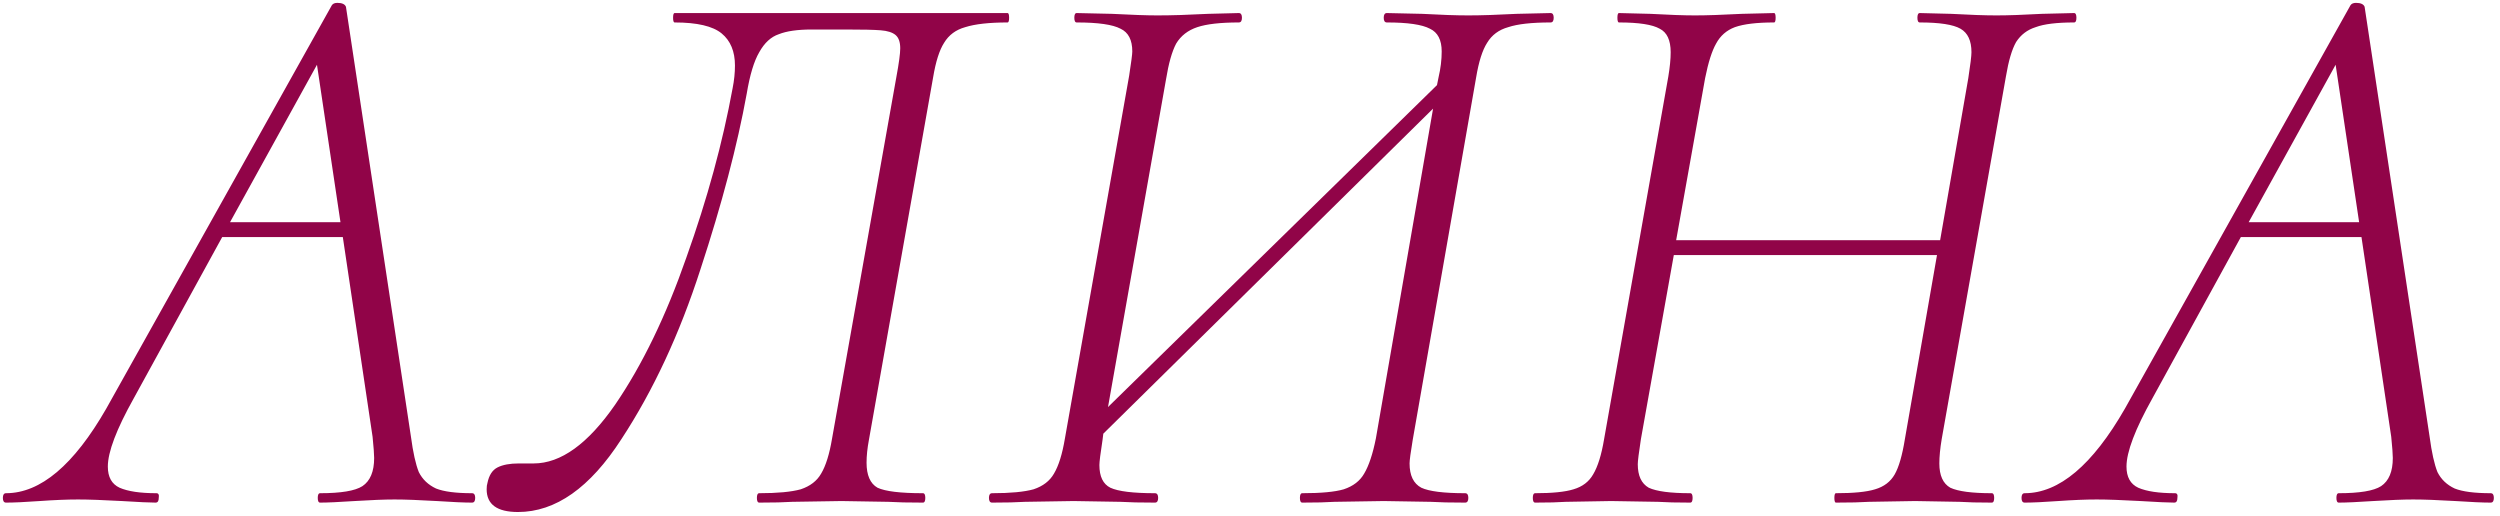 <svg width="383" height="79" viewBox="0 0 383 79" fill="none" xmlns="http://www.w3.org/2000/svg">
<path d="M72.32 75.56C72.64 75.56 72.8 75.8 72.8 76.28C72.8 76.76 72.64 77 72.32 77C71.12 77 69.32 76.92 66.92 76.76C64.2 76.6 62.04 76.52 60.44 76.52C58.92 76.52 56.88 76.6 54.32 76.76C51.92 76.92 50.16 77 49.04 77C48.8 77 48.68 76.76 48.68 76.28C48.68 75.8 48.8 75.56 49.04 75.56C52.24 75.56 54.4 75.2 55.52 74.48C56.72 73.68 57.32 72.24 57.32 70.16C57.32 69.6 57.24 68.52 57.08 66.92L52.52 36.32H34.04L20.48 61.04C17.84 65.76 16.52 69.24 16.52 71.48C16.52 73.08 17.12 74.16 18.32 74.72C19.6 75.28 21.48 75.56 23.96 75.56C24.28 75.56 24.4 75.8 24.32 76.28C24.32 76.76 24.16 77 23.84 77C22.96 77 21.24 76.92 18.68 76.76C15.8 76.6 13.56 76.52 11.96 76.52C10.28 76.52 8.32 76.6 6.08 76.76C3.84 76.92 2.12 77 0.92 77C0.6 77 0.44 76.76 0.44 76.28C0.44 75.8 0.6 75.56 0.92 75.56C6.2 75.56 11.32 71.24 16.28 62.6L50.84 0.8C51 0.56 51.28 0.44 51.68 0.44C52.4 0.44 52.84 0.64 53 1.04L62.96 66.92C63.28 69.32 63.68 71.12 64.16 72.32C64.72 73.44 65.6 74.28 66.8 74.84C68 75.32 69.84 75.56 72.32 75.56ZM35.24 34.04H52.16L48.56 9.92L35.24 34.04ZM79.356 78.44C76.156 78.44 74.556 77.28 74.556 74.96C74.556 74.56 74.596 74.24 74.676 74C74.916 72.8 75.436 72 76.236 71.6C77.036 71.2 78.116 71 79.476 71H81.756C85.916 71 90.076 68 94.236 62C98.396 55.92 102.036 48.4 105.156 39.44C108.356 30.48 110.716 21.84 112.236 13.52C112.476 12.32 112.596 11.16 112.596 10.04C112.596 7.88 111.916 6.24 110.556 5.12C109.196 4 106.796 3.44 103.356 3.44C103.196 3.44 103.116 3.2 103.116 2.72C103.116 2.24 103.196 2 103.356 2H154.356C154.516 2 154.596 2.24 154.596 2.72C154.596 3.2 154.516 3.44 154.356 3.44C151.556 3.44 149.396 3.68 147.876 4.16C146.436 4.56 145.356 5.36 144.636 6.56C143.916 7.68 143.356 9.44 142.956 11.84L133.116 67.4C132.876 68.68 132.756 69.84 132.756 70.88C132.756 72.8 133.316 74.08 134.436 74.72C135.636 75.28 137.956 75.56 141.396 75.56C141.636 75.56 141.756 75.8 141.756 76.28C141.756 76.76 141.636 77 141.396 77C139.156 77 137.396 76.96 136.116 76.88L128.916 76.76L121.356 76.88C120.156 76.96 118.476 77 116.316 77C116.076 77 115.956 76.76 115.956 76.28C115.956 75.8 116.076 75.56 116.316 75.56C119.116 75.56 121.236 75.36 122.676 74.96C124.116 74.48 125.156 73.68 125.796 72.56C126.516 71.36 127.076 69.56 127.476 67.16L137.316 11.84C137.716 9.68 137.916 8.2 137.916 7.4C137.916 6.44 137.676 5.76 137.196 5.36C136.716 4.96 135.956 4.72 134.916 4.64C133.956 4.56 132.156 4.52 129.516 4.52H124.356C122.196 4.52 120.516 4.76 119.316 5.24C118.116 5.64 117.116 6.56 116.316 8C115.516 9.36 114.876 11.48 114.396 14.36C112.956 22.28 110.596 31.24 107.316 41.24C104.116 51.16 100.076 59.84 95.196 67.28C90.396 74.72 85.116 78.44 79.356 78.44ZM237.547 2C237.867 2 238.027 2.24 238.027 2.72C238.027 3.2 237.867 3.44 237.547 3.44C234.667 3.44 232.507 3.68 231.067 4.16C229.627 4.56 228.547 5.36 227.827 6.56C227.107 7.68 226.547 9.44 226.147 11.84L216.427 67.4C216.107 69.32 215.947 70.52 215.947 71C215.947 72.84 216.547 74.08 217.747 74.72C218.947 75.28 221.187 75.56 224.467 75.56C224.787 75.56 224.947 75.8 224.947 76.28C224.947 76.76 224.787 77 224.467 77C222.227 77 220.467 76.96 219.187 76.88L211.987 76.76L204.427 76.88C203.227 76.96 201.587 77 199.507 77C199.267 77 199.147 76.76 199.147 76.28C199.147 75.8 199.267 75.56 199.507 75.56C202.387 75.56 204.507 75.36 205.867 74.96C207.307 74.48 208.347 73.68 208.987 72.56C209.707 71.36 210.307 69.56 210.787 67.16L219.547 16.64L169.027 66.44L168.907 67.4C168.587 69.48 168.427 70.76 168.427 71.24C168.427 73 168.987 74.16 170.107 74.72C171.307 75.28 173.587 75.56 176.947 75.56C177.267 75.56 177.427 75.8 177.427 76.28C177.427 76.76 177.267 77 176.947 77C174.707 77 172.947 76.96 171.667 76.88L164.467 76.76L157.027 76.88C155.747 76.96 154.067 77 151.987 77C151.667 77 151.507 76.76 151.507 76.28C151.507 75.8 151.667 75.56 151.987 75.56C154.787 75.56 156.907 75.36 158.347 74.96C159.787 74.48 160.827 73.68 161.467 72.56C162.187 71.36 162.747 69.56 163.147 67.16L172.987 11.6C173.307 9.52 173.467 8.28 173.467 7.88C173.467 6.12 172.867 4.96 171.667 4.4C170.467 3.76 168.227 3.44 164.947 3.44C164.707 3.44 164.587 3.2 164.587 2.72C164.587 2.24 164.707 2 164.947 2L170.347 2.12C173.387 2.28 175.707 2.36 177.307 2.36C179.467 2.36 182.067 2.28 185.107 2.12L189.787 2C190.107 2 190.267 2.24 190.267 2.72C190.267 3.2 190.107 3.44 189.787 3.44C186.987 3.44 184.867 3.68 183.427 4.16C181.987 4.64 180.907 5.48 180.187 6.68C179.547 7.88 179.027 9.72 178.627 12.2L169.747 62.36L220.147 13.04L220.387 11.84C220.707 10.48 220.867 9.16 220.867 7.88C220.867 6.12 220.267 4.96 219.067 4.4C217.867 3.76 215.667 3.44 212.467 3.44C212.147 3.44 211.987 3.2 211.987 2.72C211.987 2.24 212.147 2 212.467 2L217.867 2.12C220.747 2.28 223.107 2.36 224.947 2.36C226.867 2.36 229.347 2.28 232.387 2.12L237.547 2ZM317.747 2C317.987 2 318.107 2.24 318.107 2.72C318.107 3.2 317.987 3.44 317.747 3.44C315.107 3.44 313.147 3.68 311.867 4.16C310.587 4.56 309.587 5.32 308.867 6.44C308.227 7.56 307.707 9.32 307.307 11.72L297.467 67.28C297.227 68.72 297.107 69.96 297.107 71C297.107 72.84 297.667 74.08 298.787 74.72C299.987 75.28 302.107 75.56 305.147 75.56C305.387 75.56 305.507 75.8 305.507 76.28C305.507 76.76 305.387 77 305.147 77C303.067 77 301.427 76.96 300.227 76.88L293.387 76.76L286.307 76.88C285.107 76.96 283.427 77 281.267 77C281.107 77 281.027 76.76 281.027 76.28C281.027 75.8 281.107 75.56 281.267 75.56C283.987 75.56 285.987 75.36 287.267 74.96C288.627 74.56 289.627 73.8 290.267 72.68C290.907 71.56 291.427 69.76 291.827 67.28L296.747 39.08H256.427L251.387 67.28C251.067 69.36 250.907 70.64 250.907 71.12C250.907 72.88 251.467 74.08 252.587 74.72C253.787 75.28 255.907 75.56 258.947 75.56C259.187 75.56 259.307 75.8 259.307 76.28C259.307 76.76 259.187 77 258.947 77C256.867 77 255.227 76.96 254.027 76.88L246.827 76.76L239.867 76.88C238.747 76.96 237.187 77 235.187 77C234.947 77 234.827 76.76 234.827 76.28C234.827 75.8 234.947 75.56 235.187 75.56C237.827 75.56 239.787 75.36 241.067 74.96C242.427 74.56 243.427 73.8 244.067 72.68C244.787 71.48 245.347 69.68 245.747 67.28L255.587 11.72C255.827 10.28 255.947 9.04 255.947 8C255.947 6.16 255.387 4.96 254.267 4.4C253.147 3.76 251.067 3.44 248.027 3.44C247.867 3.44 247.787 3.2 247.787 2.72C247.787 2.24 247.867 2 248.027 2L252.827 2.12C255.707 2.28 257.987 2.36 259.667 2.36C261.427 2.36 263.827 2.28 266.867 2.12L271.787 2C271.947 2 272.027 2.24 272.027 2.72C272.027 3.2 271.947 3.44 271.787 3.44C269.147 3.44 267.147 3.68 265.787 4.16C264.507 4.64 263.547 5.48 262.907 6.68C262.267 7.8 261.707 9.56 261.227 11.96L256.787 36.8H297.227L301.547 11.96C301.867 9.88 302.027 8.56 302.027 8C302.027 6.24 301.467 5.04 300.347 4.4C299.227 3.76 297.147 3.44 294.107 3.44C293.867 3.44 293.747 3.2 293.747 2.72C293.747 2.24 293.867 2 294.107 2L298.907 2.12C301.787 2.28 304.107 2.36 305.867 2.36C307.627 2.36 309.947 2.28 312.827 2.12L317.747 2ZM381.578 75.56C381.898 75.56 382.058 75.8 382.058 76.28C382.058 76.76 381.898 77 381.578 77C380.378 77 378.578 76.92 376.178 76.76C373.458 76.6 371.298 76.52 369.698 76.52C368.178 76.52 366.138 76.6 363.578 76.76C361.178 76.92 359.418 77 358.298 77C358.058 77 357.938 76.76 357.938 76.28C357.938 75.8 358.058 75.56 358.298 75.56C361.498 75.56 363.658 75.2 364.778 74.48C365.978 73.68 366.578 72.24 366.578 70.16C366.578 69.6 366.498 68.52 366.338 66.92L361.778 36.32H343.298L329.738 61.04C327.098 65.76 325.778 69.24 325.778 71.48C325.778 73.08 326.378 74.16 327.578 74.72C328.858 75.28 330.738 75.56 333.218 75.56C333.538 75.56 333.658 75.8 333.578 76.28C333.578 76.76 333.418 77 333.098 77C332.218 77 330.498 76.92 327.938 76.76C325.058 76.6 322.818 76.52 321.218 76.52C319.538 76.52 317.578 76.6 315.338 76.76C313.098 76.92 311.378 77 310.178 77C309.858 77 309.698 76.76 309.698 76.28C309.698 75.8 309.858 75.56 310.178 75.56C315.458 75.56 320.578 71.24 325.538 62.6L360.098 0.8C360.258 0.56 360.538 0.44 360.938 0.44C361.658 0.44 362.098 0.64 362.258 1.04L372.218 66.92C372.538 69.32 372.938 71.12 373.418 72.32C373.978 73.44 374.858 74.28 376.058 74.84C377.258 75.32 379.098 75.56 381.578 75.56ZM344.498 34.04H361.418L357.818 9.92L344.498 34.04Z" fill="#910448"/>
</svg>
